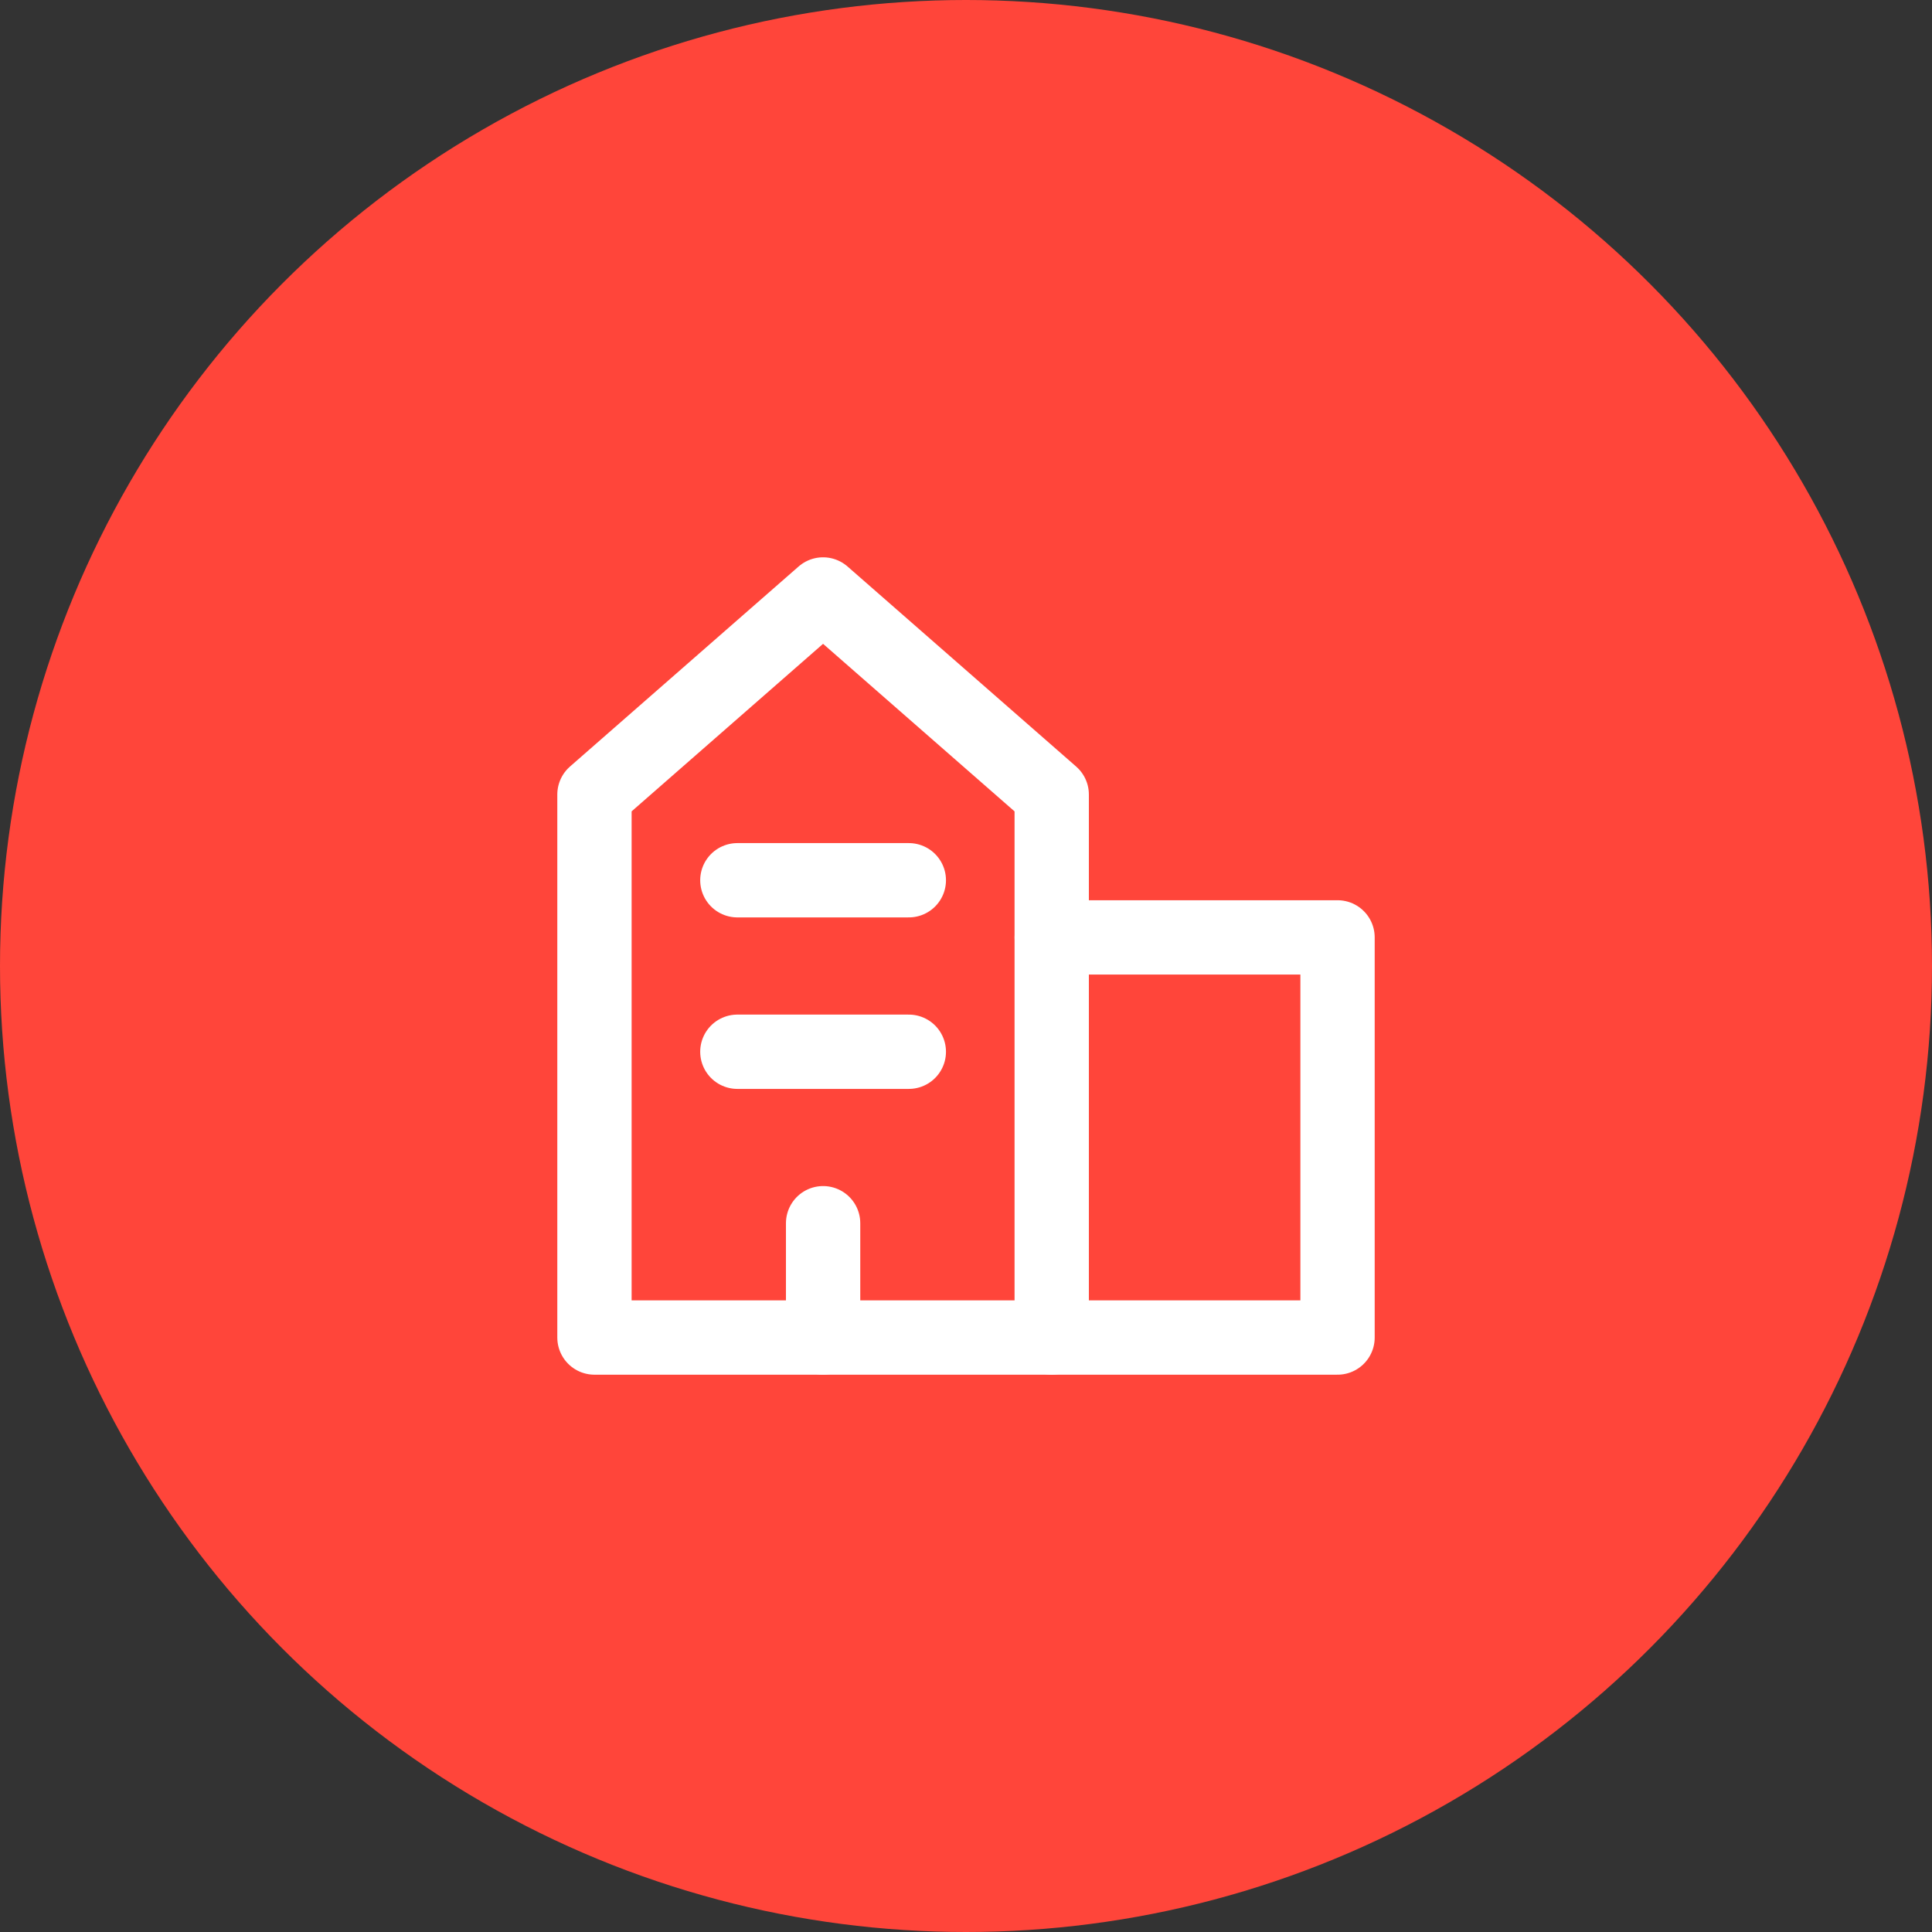 <svg xmlns="http://www.w3.org/2000/svg" width="52" height="52" viewBox="0 0 52 52">
  <rect x="0" y="0" width="52" height="52" fill="#333333" stroke="none"/>
  <g id="Non-Operative_Assets" data-name="Non-Operative Assets" transform="translate(-1239 -415)">
    <circle id="Ellipse_38" data-name="Ellipse 38" cx="26" cy="26" r="26" transform="translate(1239 415)" fill="#ff453a"/>
    <g id="streamline-icon-shopping-store-3_40x40_1_" data-name="streamline-icon-shopping-store-3@40x40 (1)" transform="translate(1253.571 429.571)">
      <g id="Group_990" data-name="Group 990" transform="translate(1.429 1.429)">
        <path id="Path_500" data-name="Path 500" d="M13.736,21.429H1.429V6.813L7.582,1.429l6.154,5.385Z" transform="translate(-1.429 -1.429)" fill="none" stroke="#fff" stroke-linecap="round" stroke-linejoin="round" stroke-width="2"/>
        <path id="Path_501" data-name="Path 501" d="M24.286,29.341h7.692V18.571H24.286" transform="translate(-11.978 -9.341)" fill="none" stroke="#fff" stroke-linecap="round" stroke-linejoin="round" stroke-width="2"/>
        <line id="Line_31" data-name="Line 31" y1="3.077" transform="translate(6.154 16.923)" fill="none" stroke="#fff" stroke-linecap="round" stroke-linejoin="round" stroke-width="2"/>
        <line id="Line_32" data-name="Line 32" x2="4.615" transform="translate(3.846 12.308)" fill="none" stroke="#fff" stroke-linecap="round" stroke-linejoin="round" stroke-width="2"/>
        <line id="Line_33" data-name="Line 33" x2="4.615" transform="translate(3.846 7.692)" fill="none" stroke="#fff" stroke-linecap="round" stroke-linejoin="round" stroke-width="2"/>
      </g>
    </g>
  </g>
</svg>
